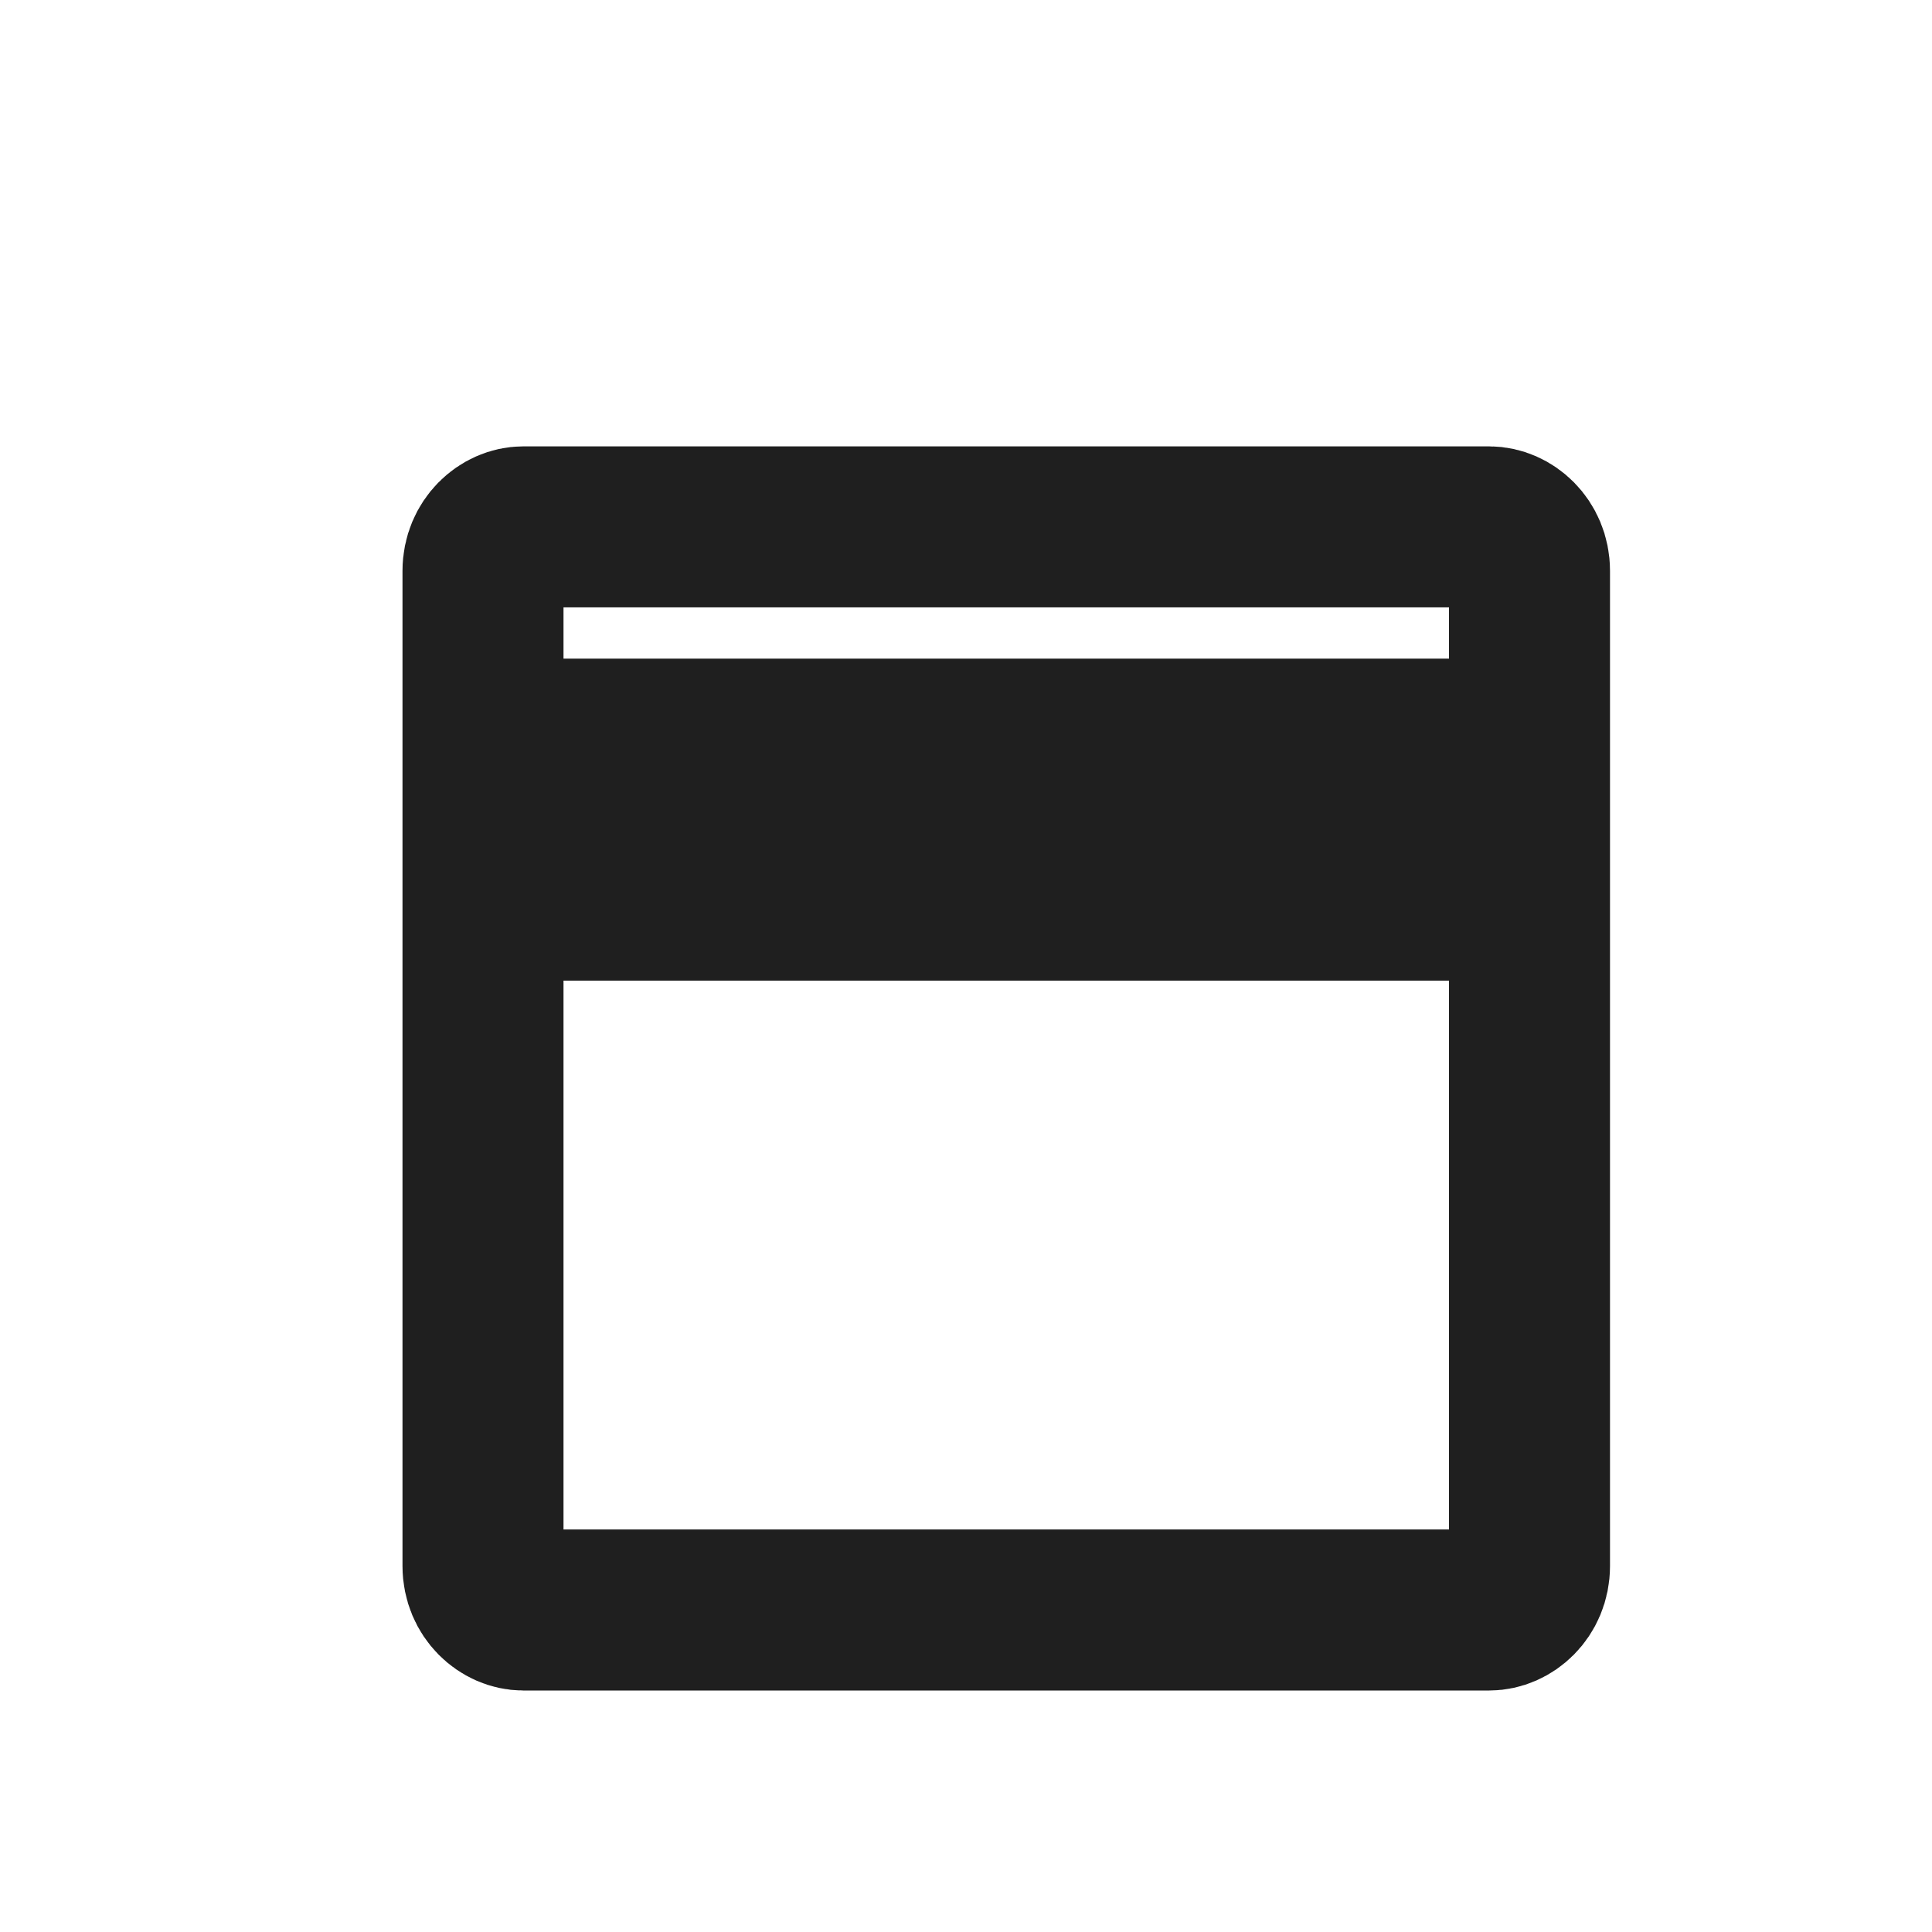 <svg width="24" height="24" viewBox="0 0 24 24" fill="none" xmlns="http://www.w3.org/2000/svg">
<path d="M7.75 6.545H8.25H8.75H16.25H16.75H17.25H17.75H18.5C18.745 6.545 19 6.765 19 7.091V9.182H6V7.091C6 6.765 6.255 6.545 6.5 6.545H7.25H7.75ZM6 11.182H19V19.454C19 19.781 18.745 20 18.5 20H6.5C6.255 20 6 19.781 6 19.454V11.182Z" stroke="#1F1F1F" stroke-width="2" stroke-linecap="round"/>
</svg>
